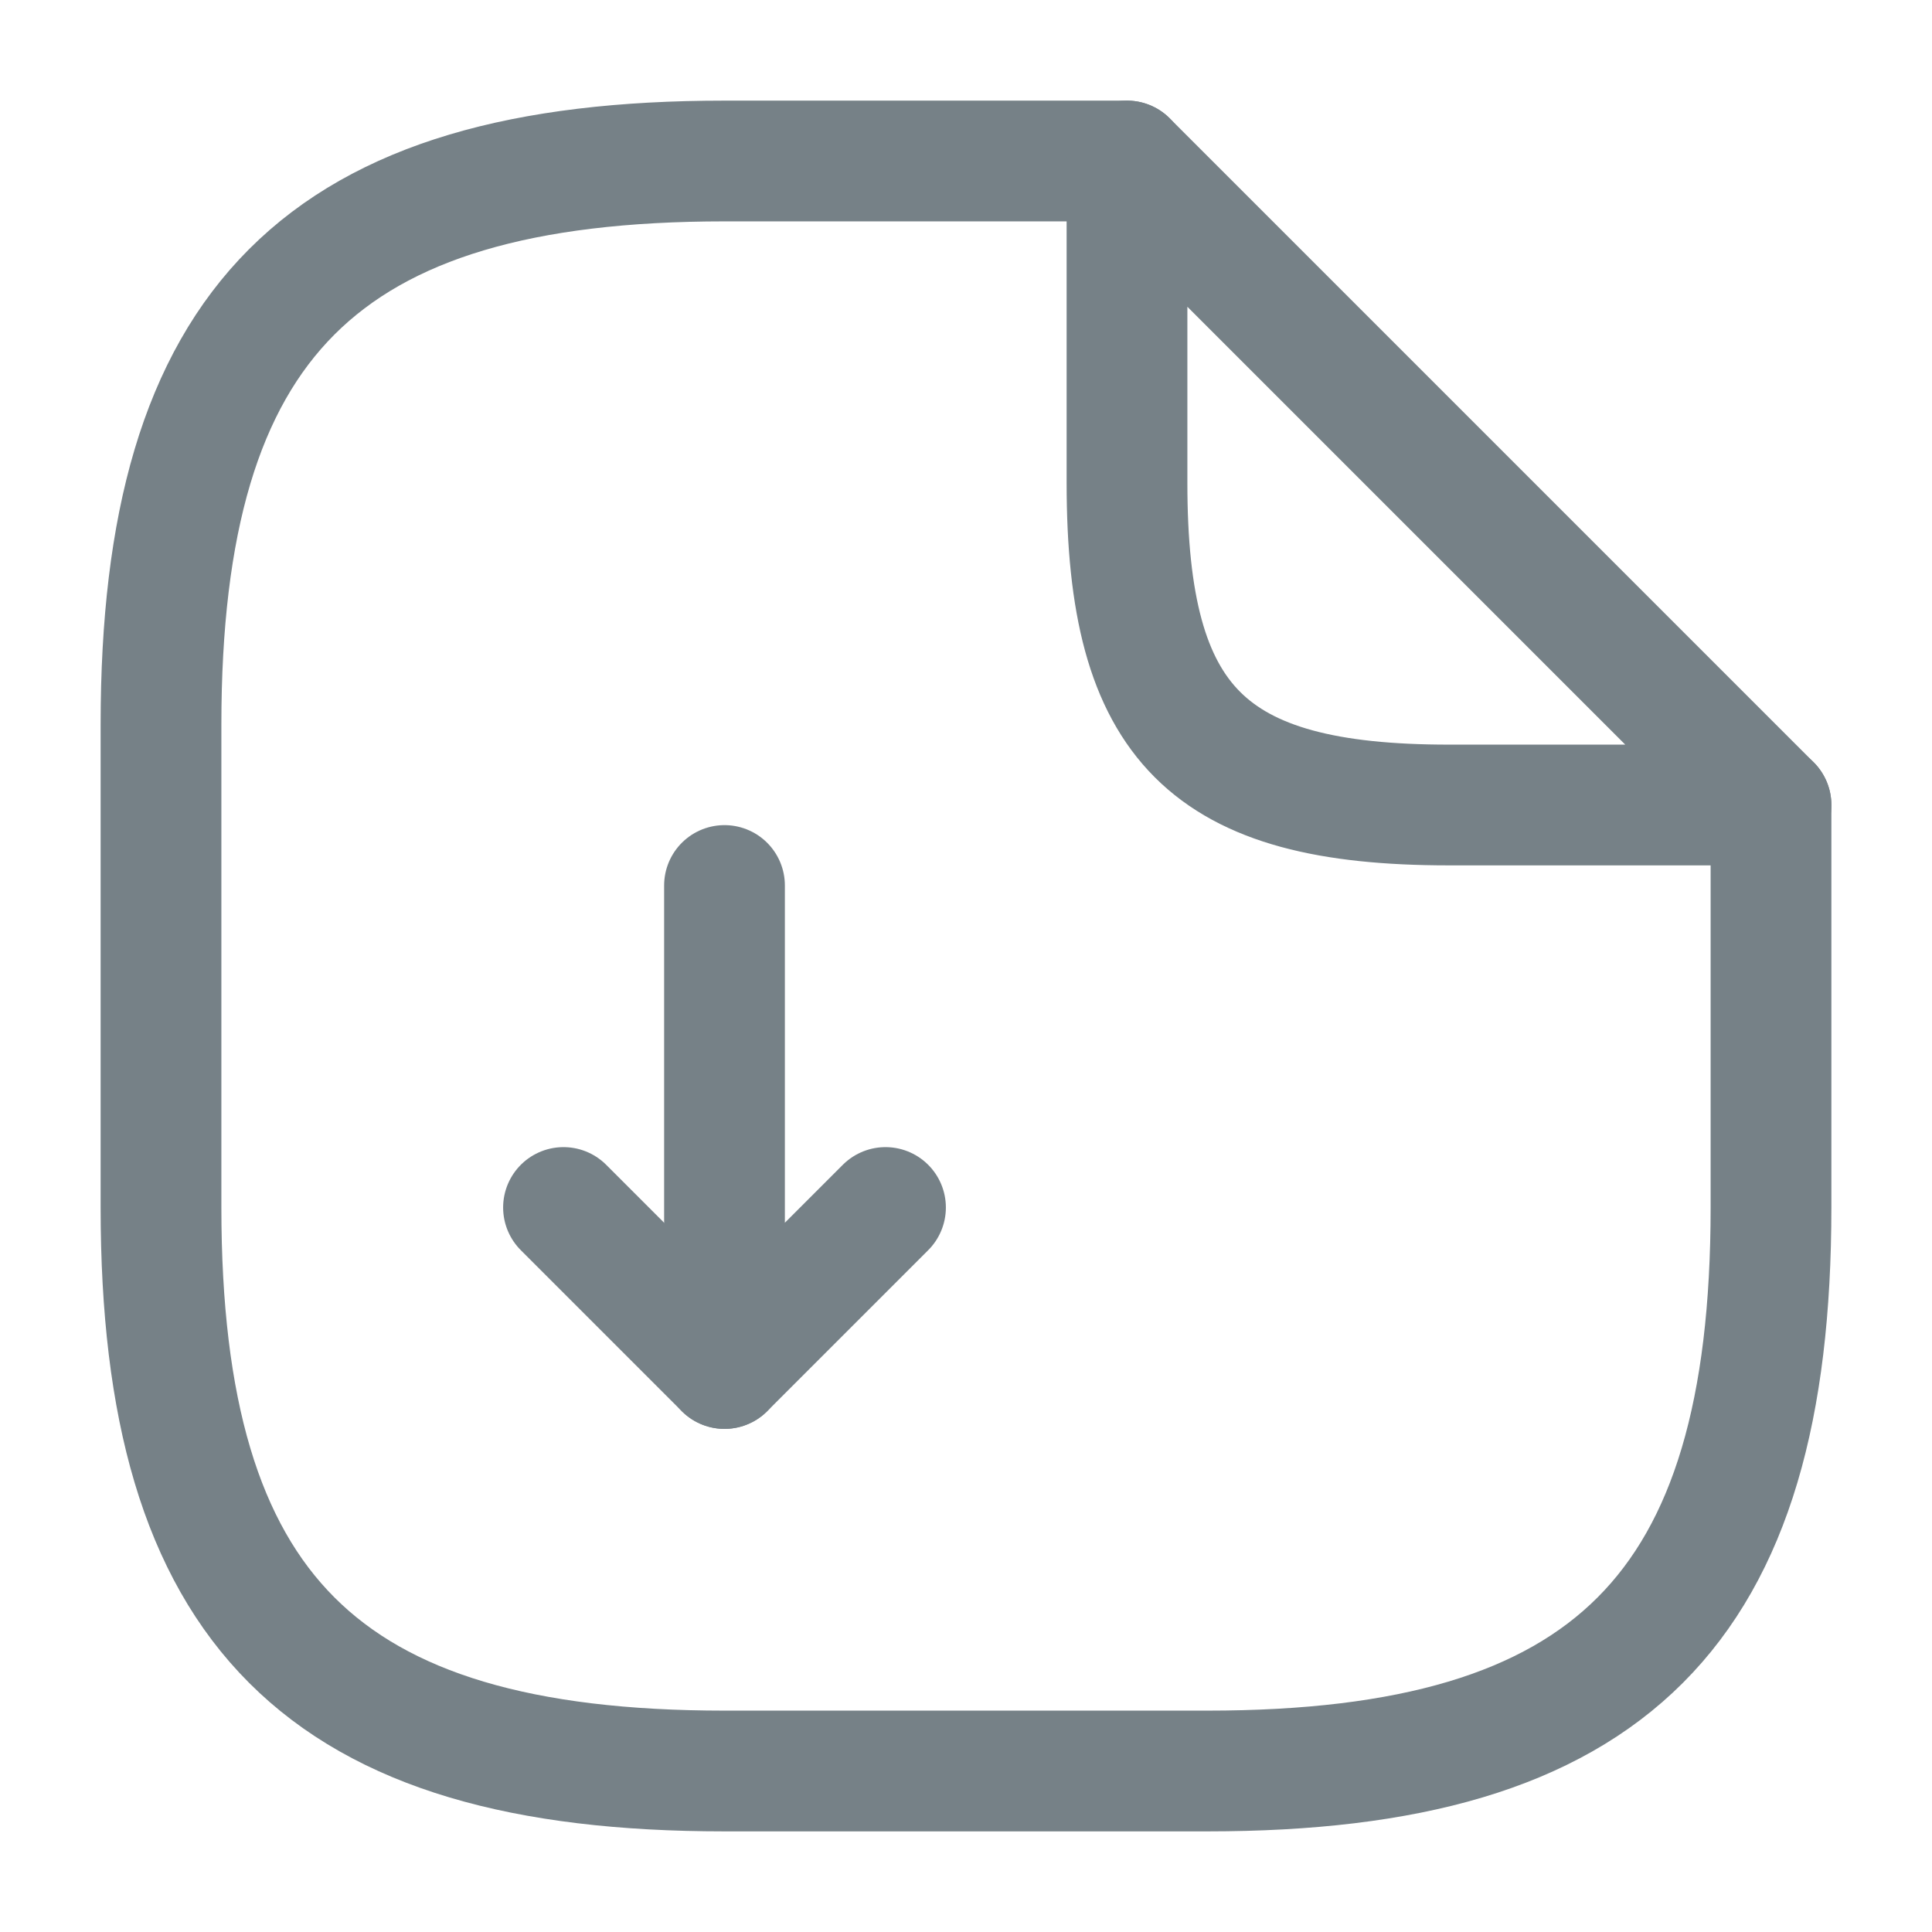 <svg width="24" height="24" viewBox="0 0 24 24" fill="none" xmlns="http://www.w3.org/2000/svg">
    <path d="M9 11V17L11 15" stroke="#768187" stroke-width="1.5" stroke-linecap="round"
        stroke-linejoin="round" />
    <path d="M9 17L7 15" stroke="#768187" stroke-width="1.5" stroke-linecap="round"
        stroke-linejoin="round" />
    <path d="M22 10V15C22 20 20 22 15 22H9C4 22 2 20 2 15V9C2 4 4 2 9 2H14" stroke="#768187"
        stroke-width="1.5" stroke-linecap="round" stroke-linejoin="round" />
    <path d="M22 10H18C15 10 14 9 14 6V2L22 10Z" stroke="#768187" stroke-width="1.5"
        stroke-linecap="round" stroke-linejoin="round" />
</svg>